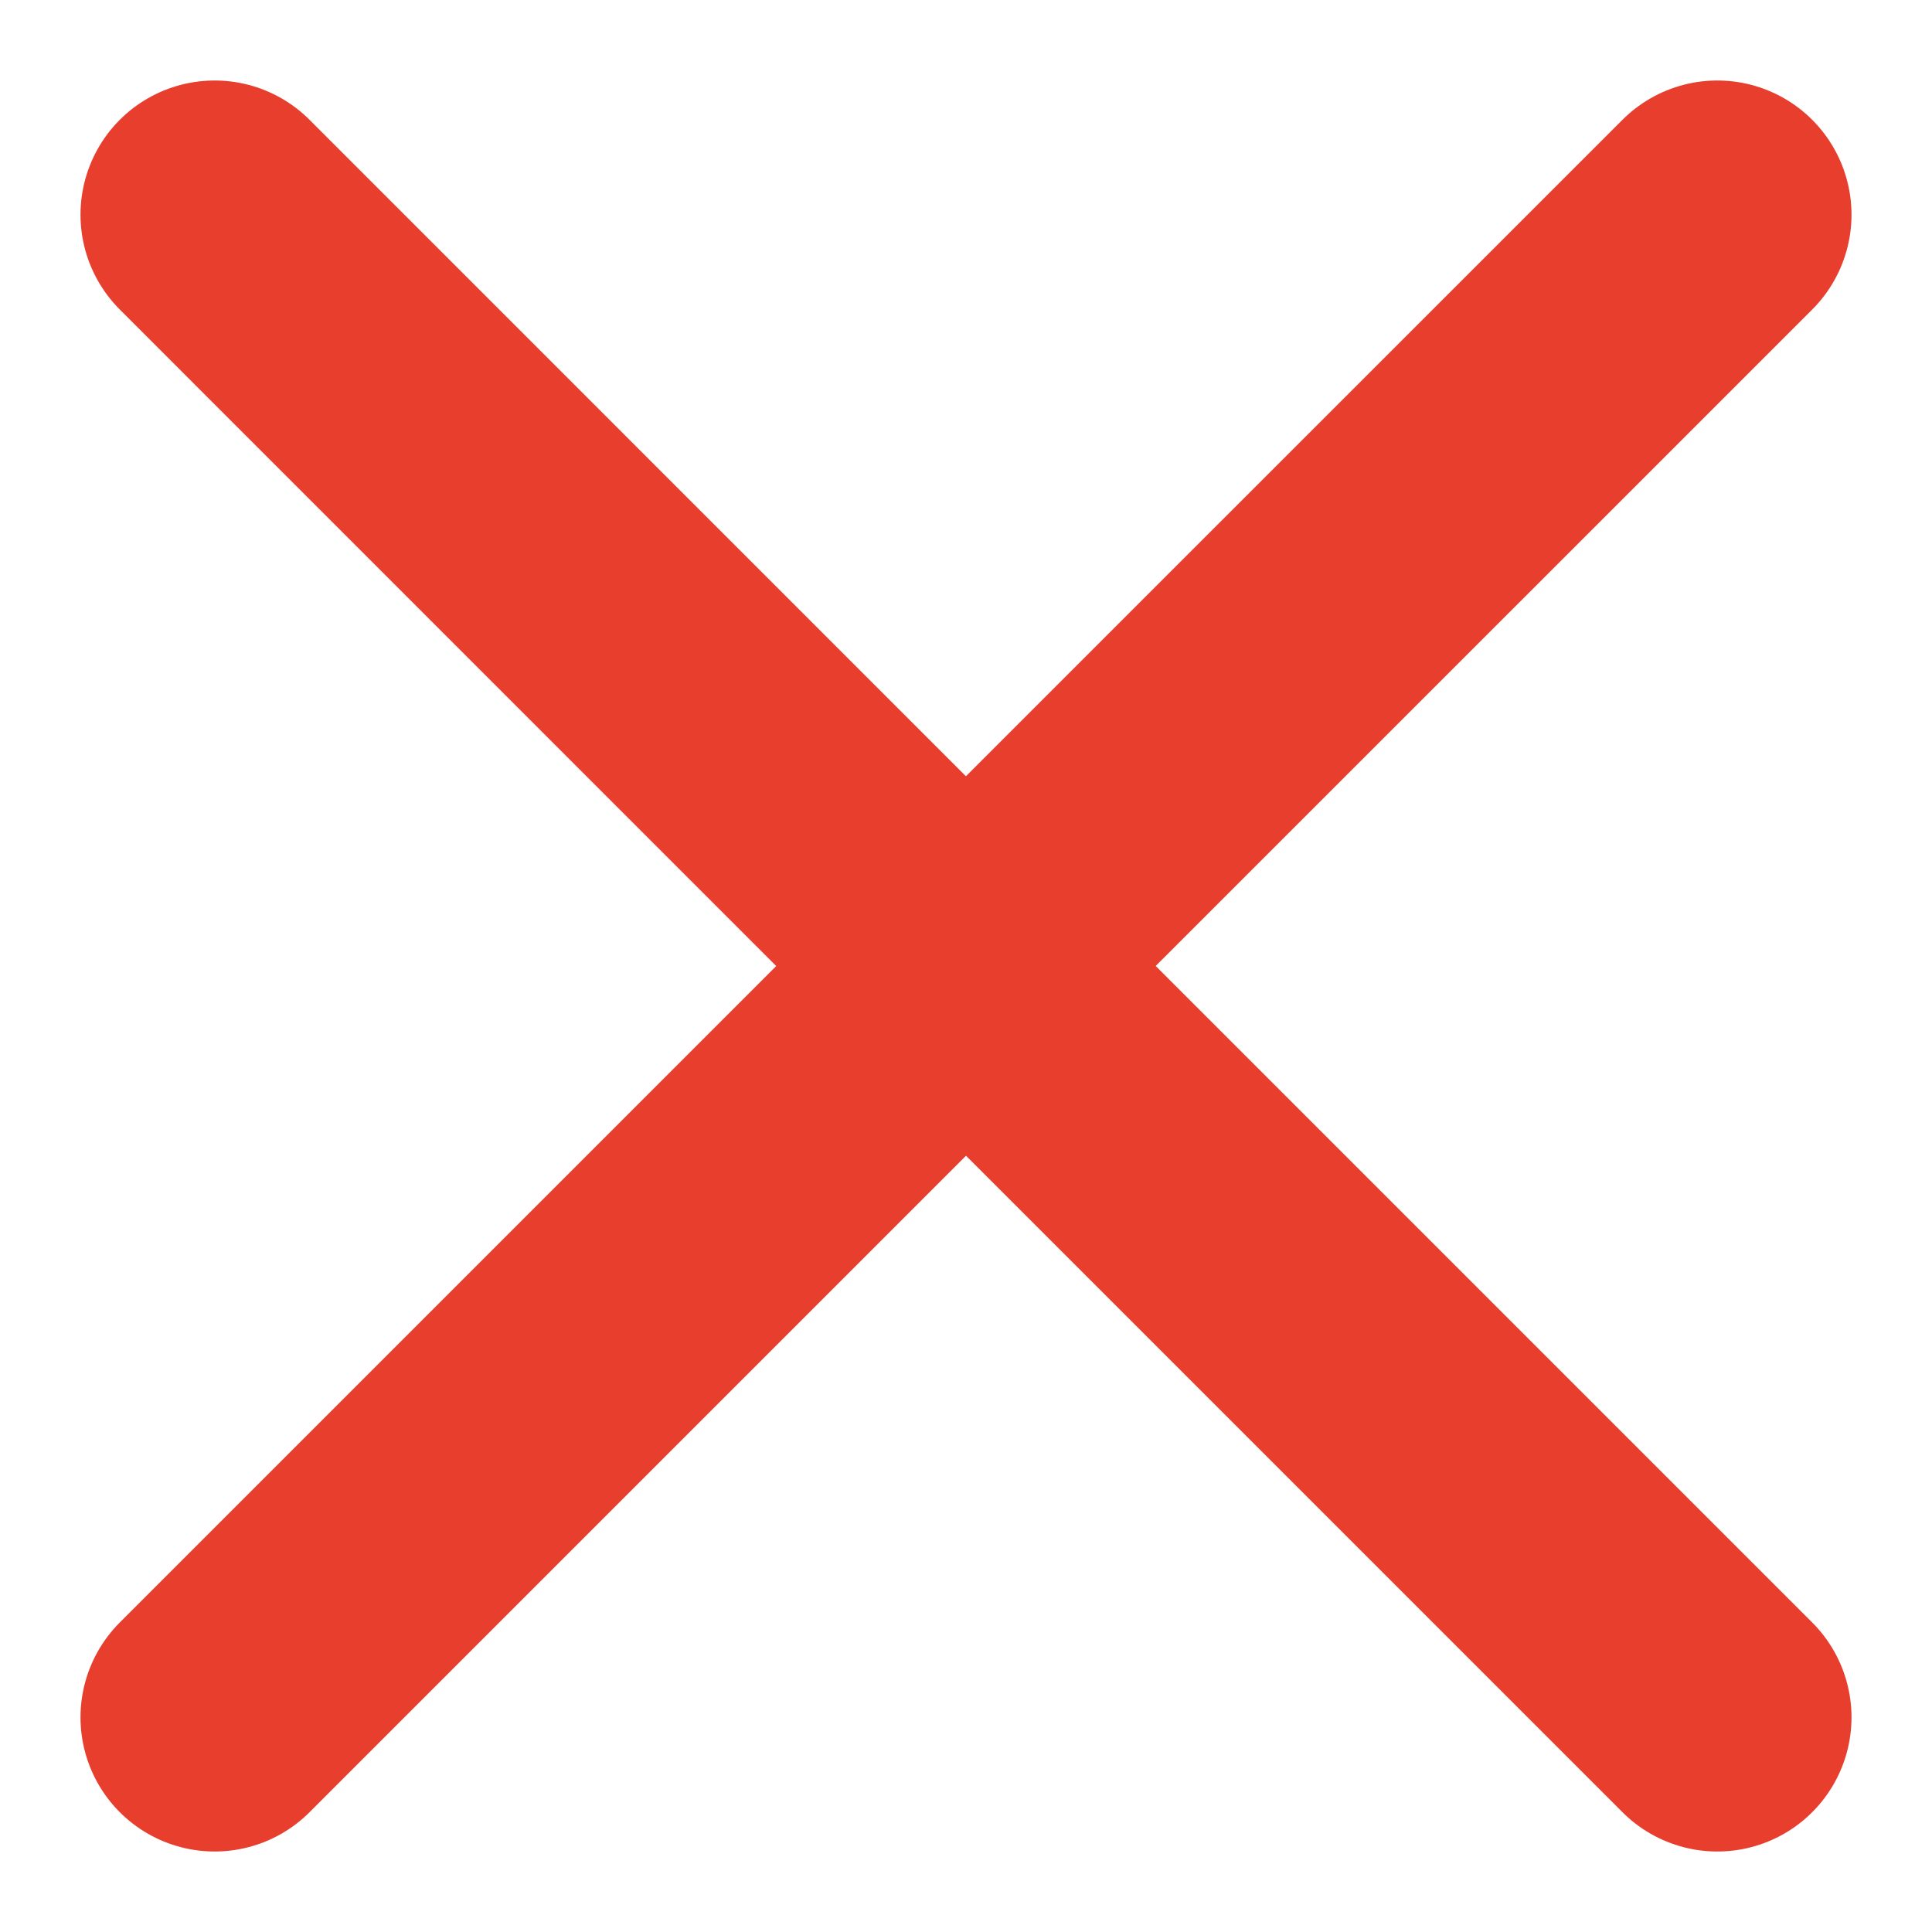 <svg width="18" height="18" viewBox="0 0 18 18" fill="none" xmlns="http://www.w3.org/2000/svg">
<path d="M9 9L16 16M2 16L9 9L2 16ZM16 2L8.999 9L16 2ZM8.999 9L2 2L8.999 9Z" stroke="#E83E2E" stroke-width="2.5" stroke-linecap="round" stroke-linejoin="round"/>
</svg>
